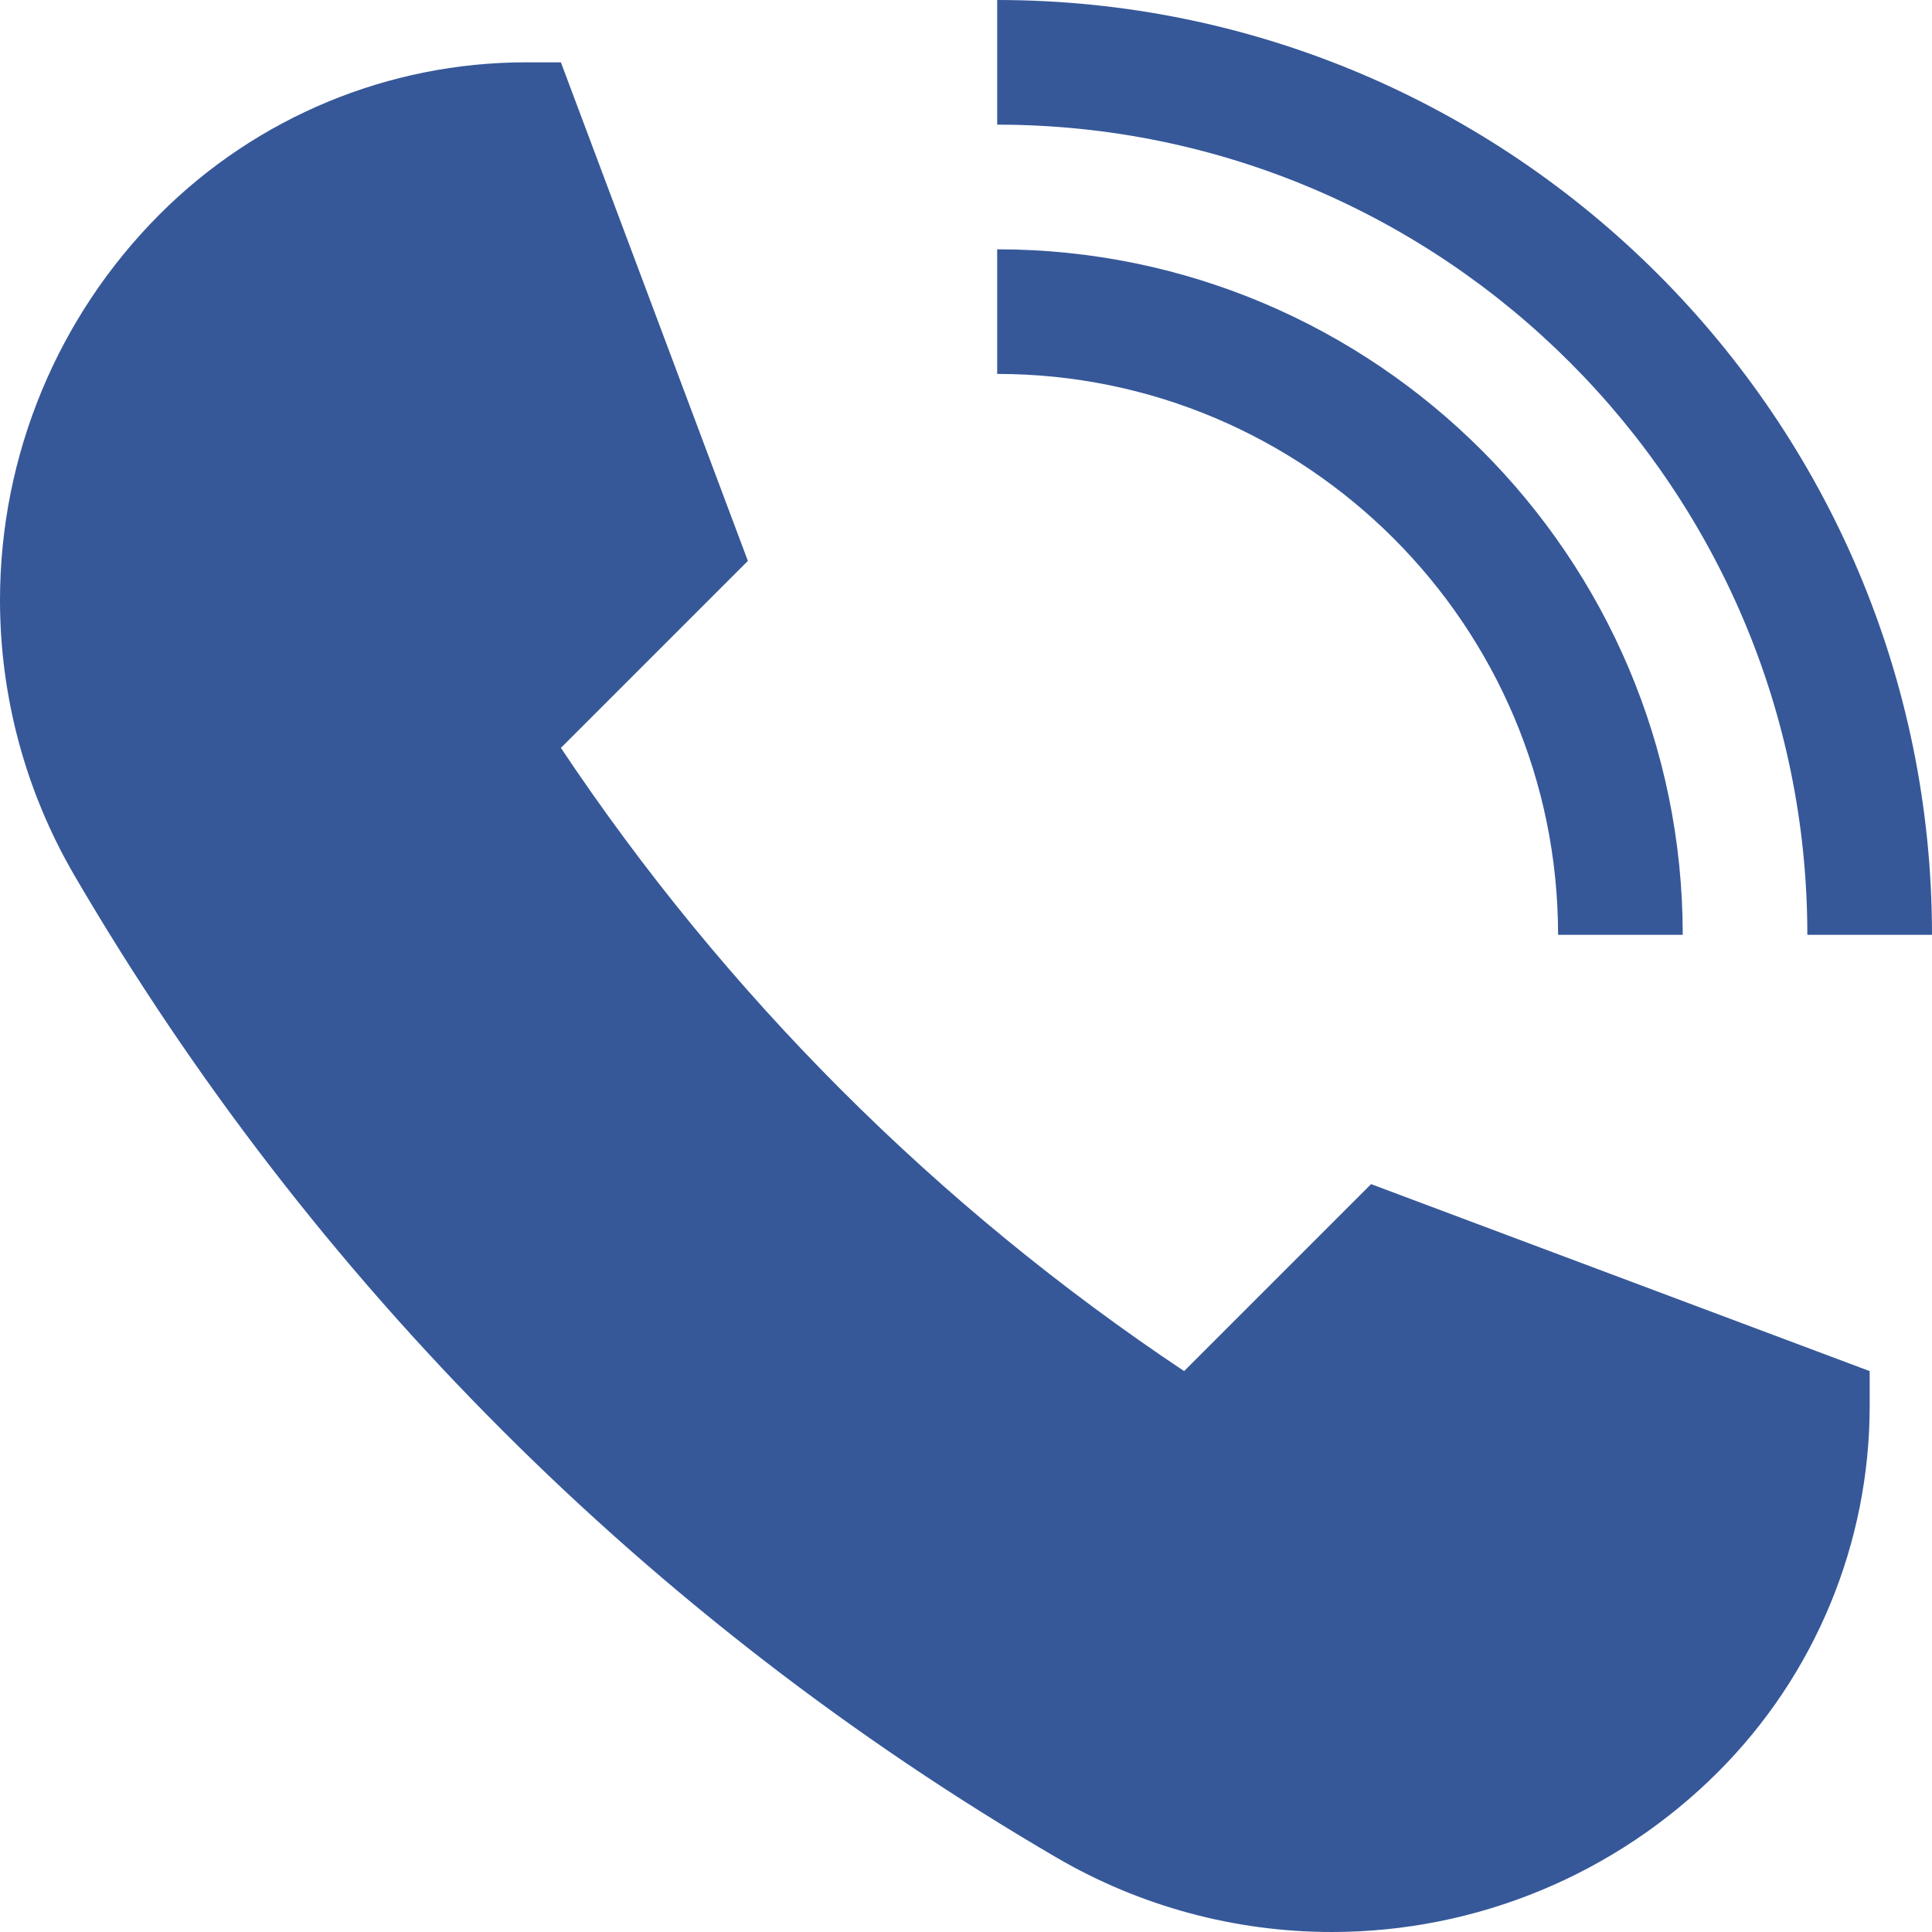 <svg width="50" height="50" viewBox="0 0 50 50" fill="none" xmlns="http://www.w3.org/2000/svg">
<path d="M40.323 24.194H43.549C43.549 14.41 35.59 6.452 25.807 6.452V9.677C33.811 9.677 40.323 16.189 40.323 24.194Z" fill="#365899"/>
<path d="M48.387 35.484L35.484 30.645L30.645 35.484C24.257 31.225 18.775 25.743 14.516 19.355L19.355 14.516L14.516 1.613H13.614C10.061 1.613 6.654 3.025 4.141 5.537C1.49 8.188 0 11.784 0 15.533C0 18.036 0.665 20.494 1.926 22.656C8.065 33.179 16.821 41.935 27.344 48.074C29.506 49.336 31.964 50 34.467 50C38.216 50 41.812 48.51 44.463 45.859C46.975 43.347 48.387 39.939 48.387 36.386V35.484Z" fill="#365899"/>
<path d="M25.807 0V3.226C37.368 3.226 46.774 12.632 46.774 24.194H50C50 10.853 39.147 0 25.807 0Z" fill="#365899"/>
</svg>
